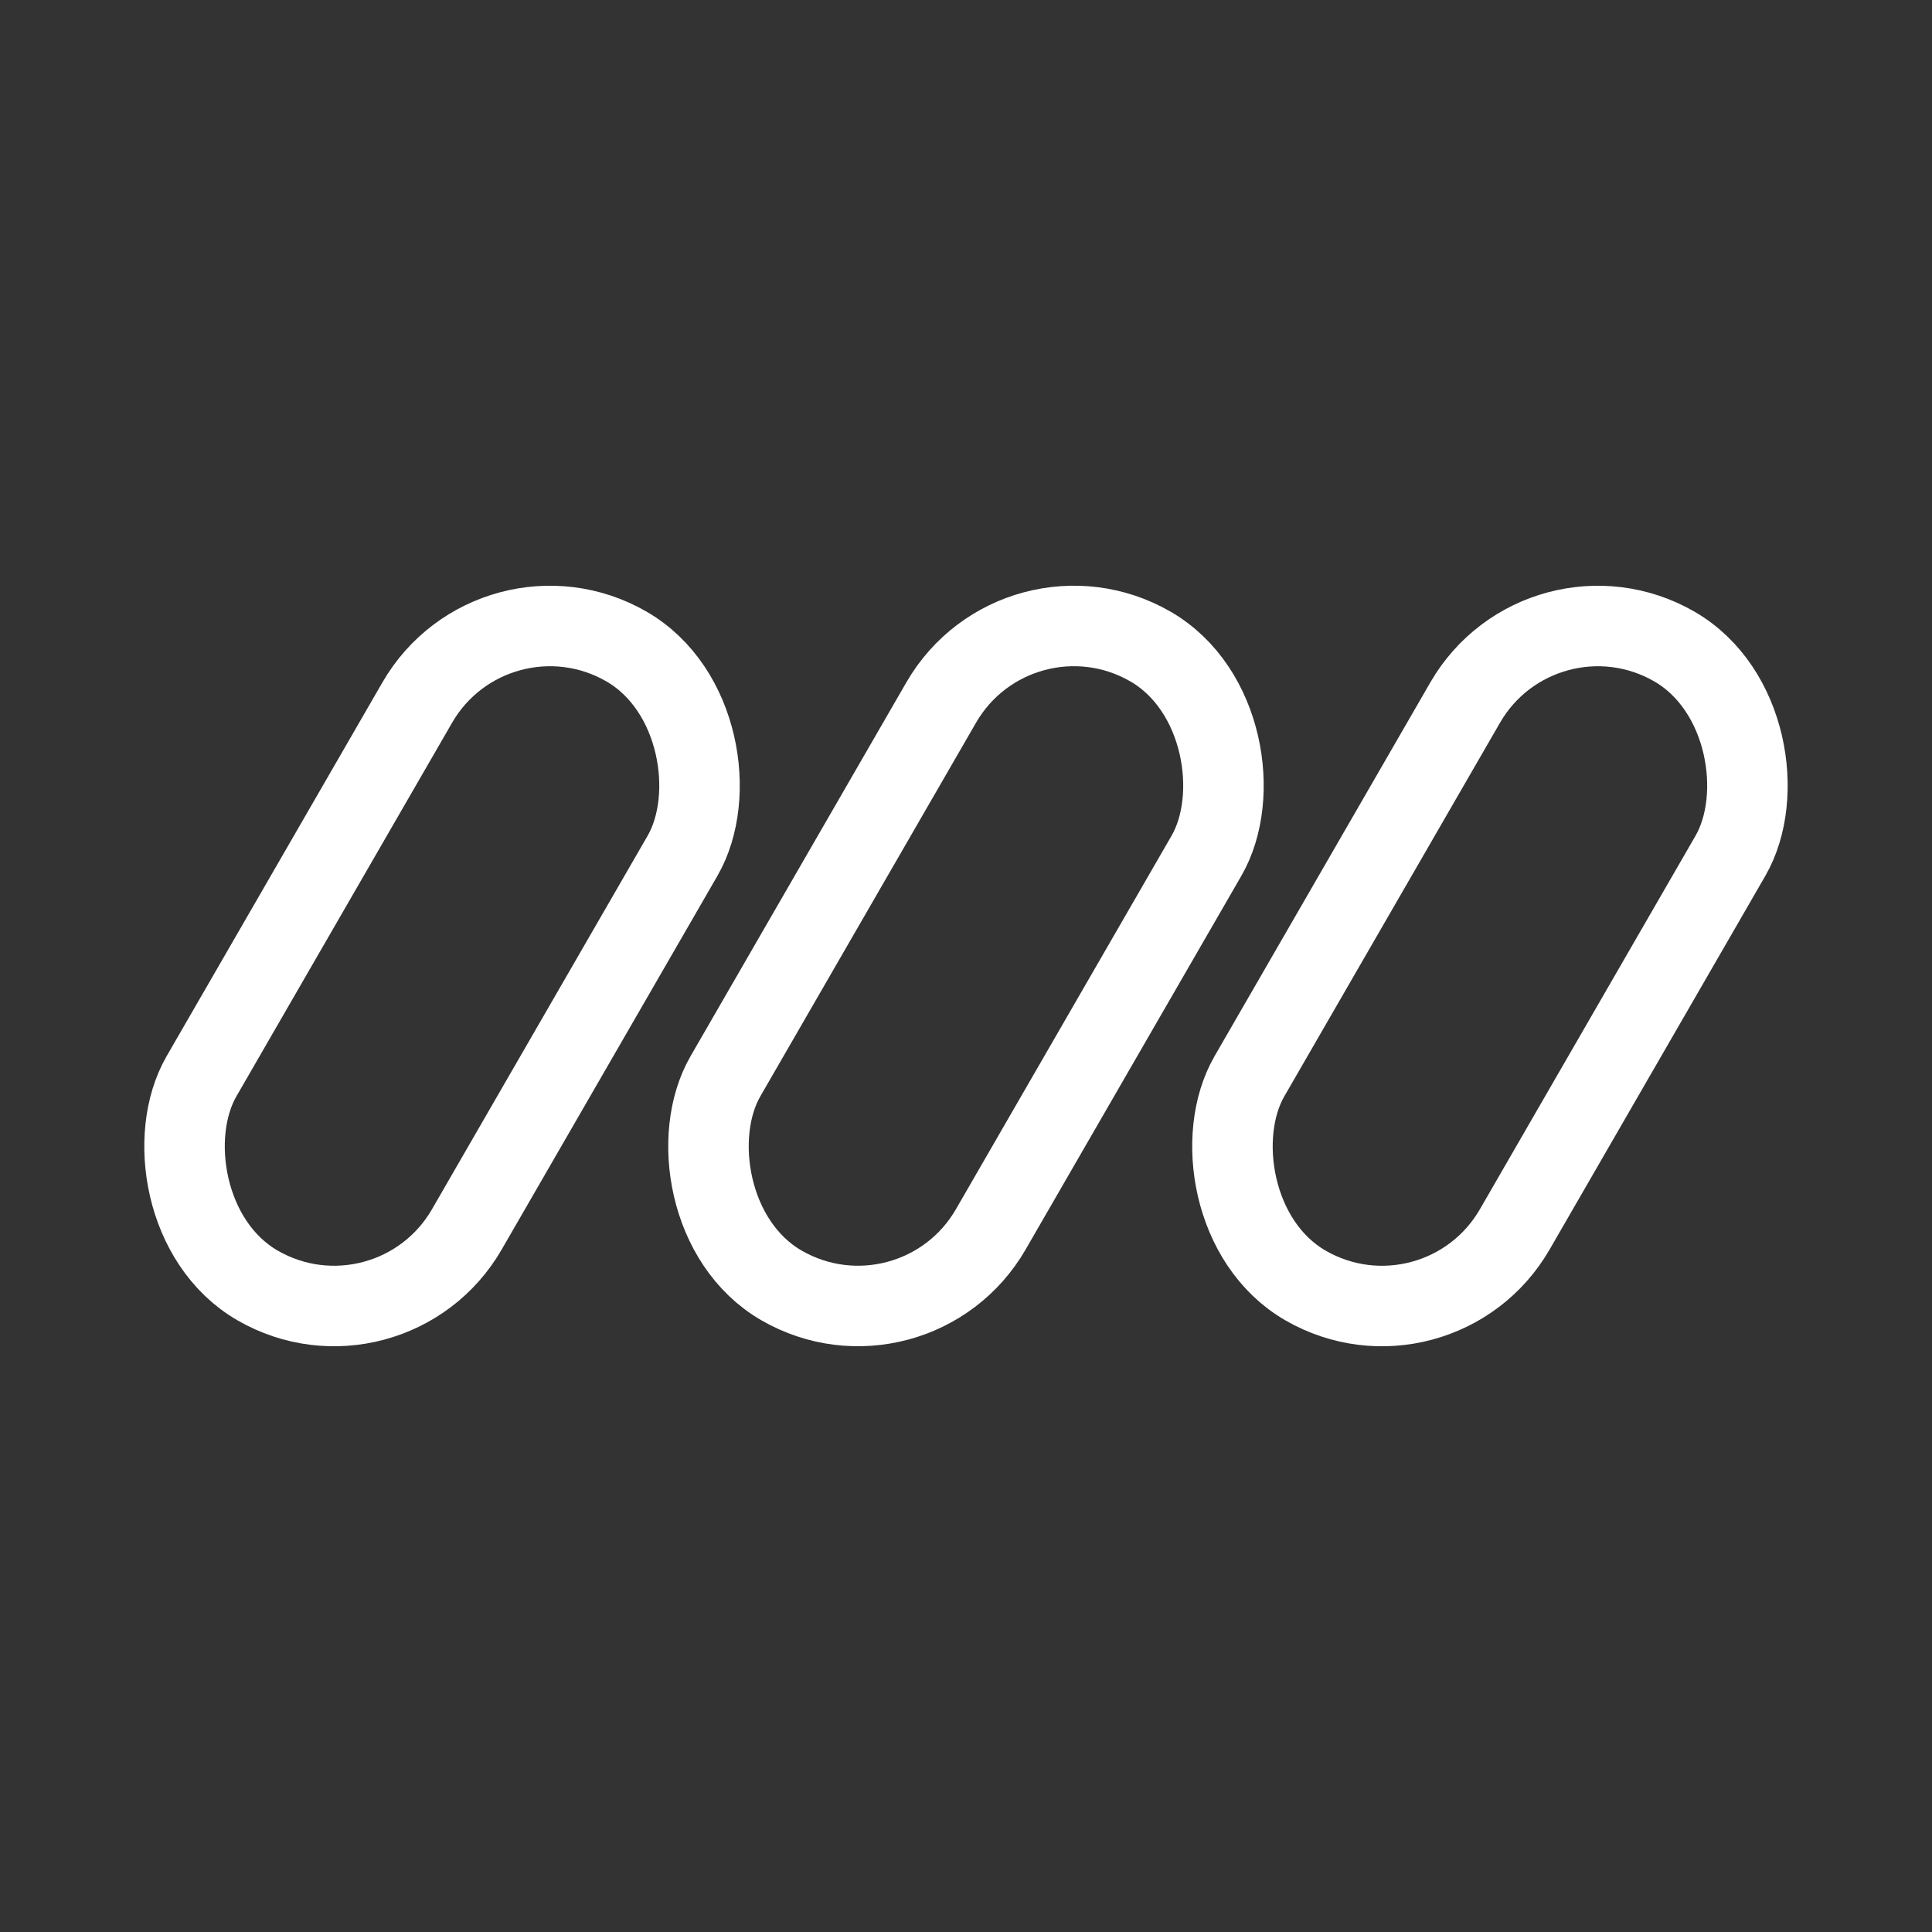 <?xml version="1.0" encoding="UTF-8"?><svg id="b" xmlns="http://www.w3.org/2000/svg" viewBox="0 0 48 48"><rect x="0" y="0" width="48" height="48" fill="#333333" stroke="none"/><defs><style>.c{stroke-width:2px;fill:none;stroke:#fff;stroke-linecap:round;stroke-linejoin:round;}</style></defs><rect class="c" x="7.177" y="14.835" width="7.611" height="18.33" rx="3.806" ry="3.806" transform="translate(13.471 -2.276) rotate(30)"/><rect class="c" x="20.194" y="14.835" width="7.611" height="18.33" rx="3.806" ry="3.806" transform="translate(15.215 -8.785) rotate(30)"/><rect class="c" x="33.212" y="14.835" width="7.611" height="18.33" rx="3.806" ry="3.806" transform="translate(16.959 -15.293) rotate(30)"/></svg>